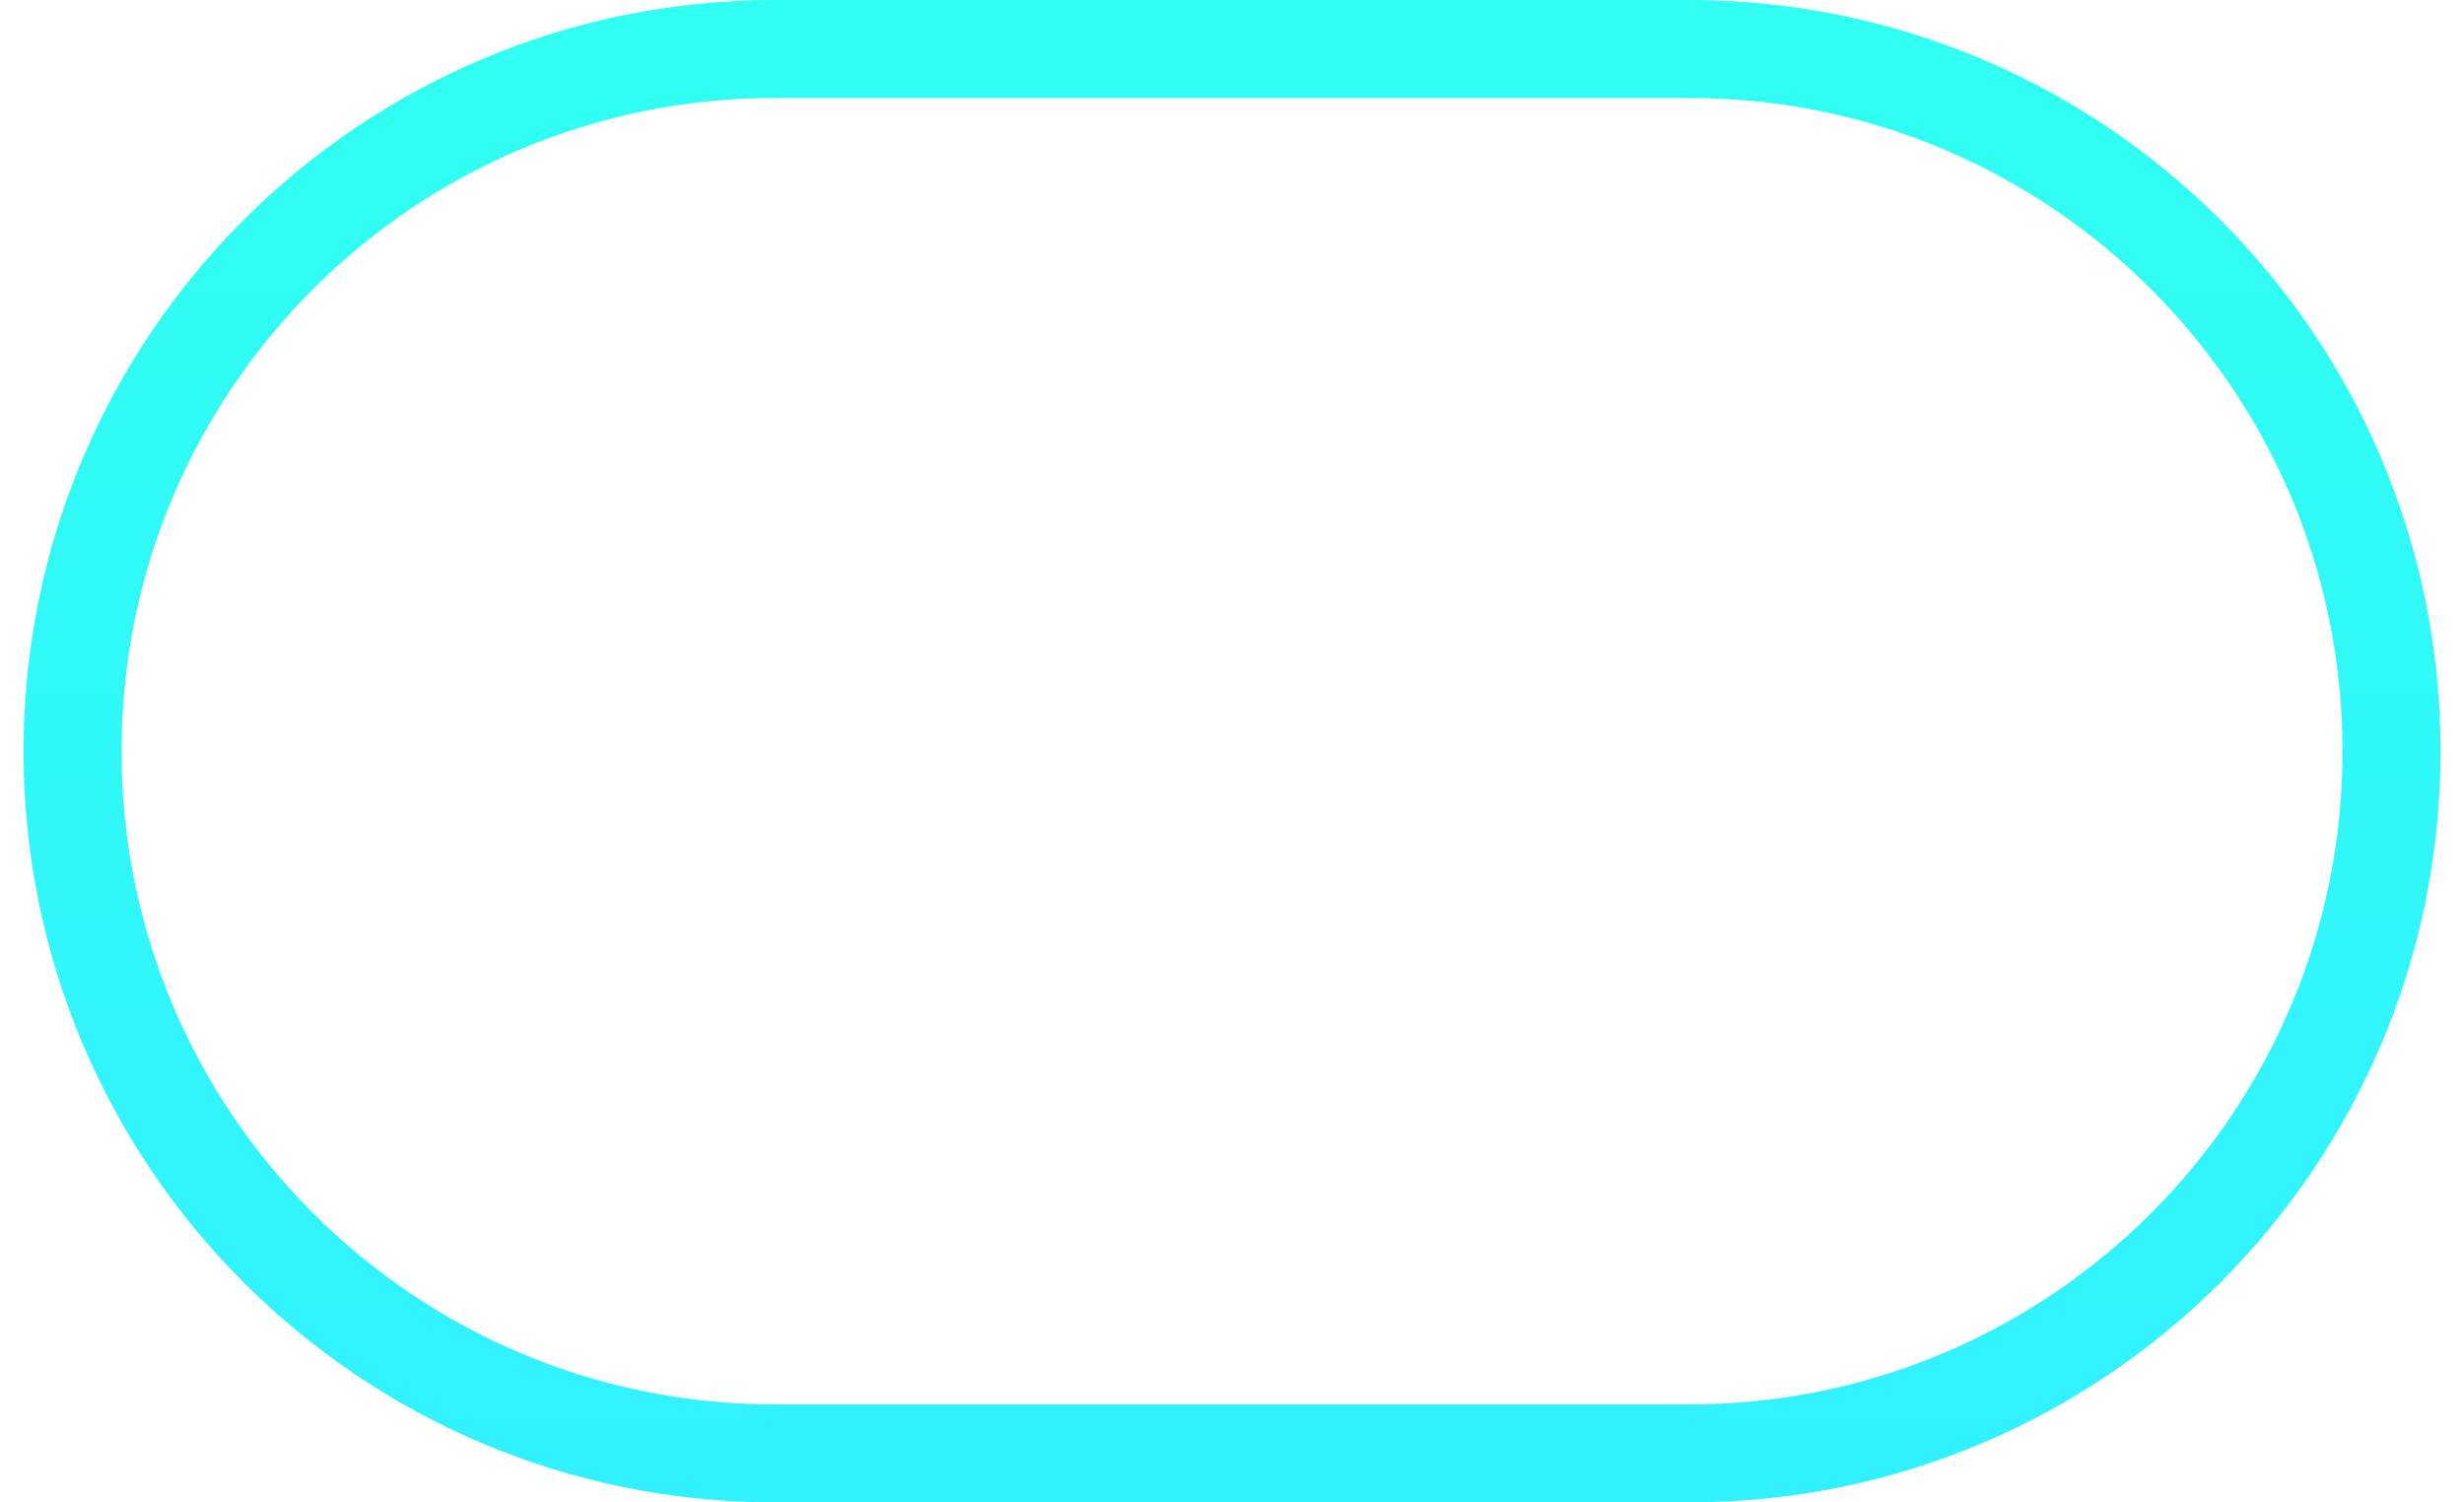 <svg width="82" height="50" viewBox="0 0 82 50" fill="none" xmlns="http://www.w3.org/2000/svg">
	<path fill-rule="evenodd" clip-rule="evenodd" d="M25.783 0C11.976 0 0.783 11.193 0.783 25C0.783 38.807 11.976 50 25.783 50H56.218C70.025 50 81.218 38.807 81.218 25C81.218 11.193 70.025 0 56.218 0H25.783ZM25.783 3.261C13.777 3.261 4.044 12.994 4.044 25C4.044 37.006 13.777 46.739 25.783 46.739H56.218C68.224 46.739 77.957 37.006 77.957 25C77.957 12.994 68.224 3.261 56.218 3.261H25.783Z" fill="url(#paint0_linear_2499_74622)"/>
	<defs>
		<linearGradient id="paint0_linear_2499_74622" x1="41" y1="1" x2="41" y2="49" gradientUnits="userSpaceOnUse">
			<stop stop-color="#31FFF1"/>
			<stop offset="1" stop-color="#31F1FF"/>
		</linearGradient>
	</defs>
</svg>